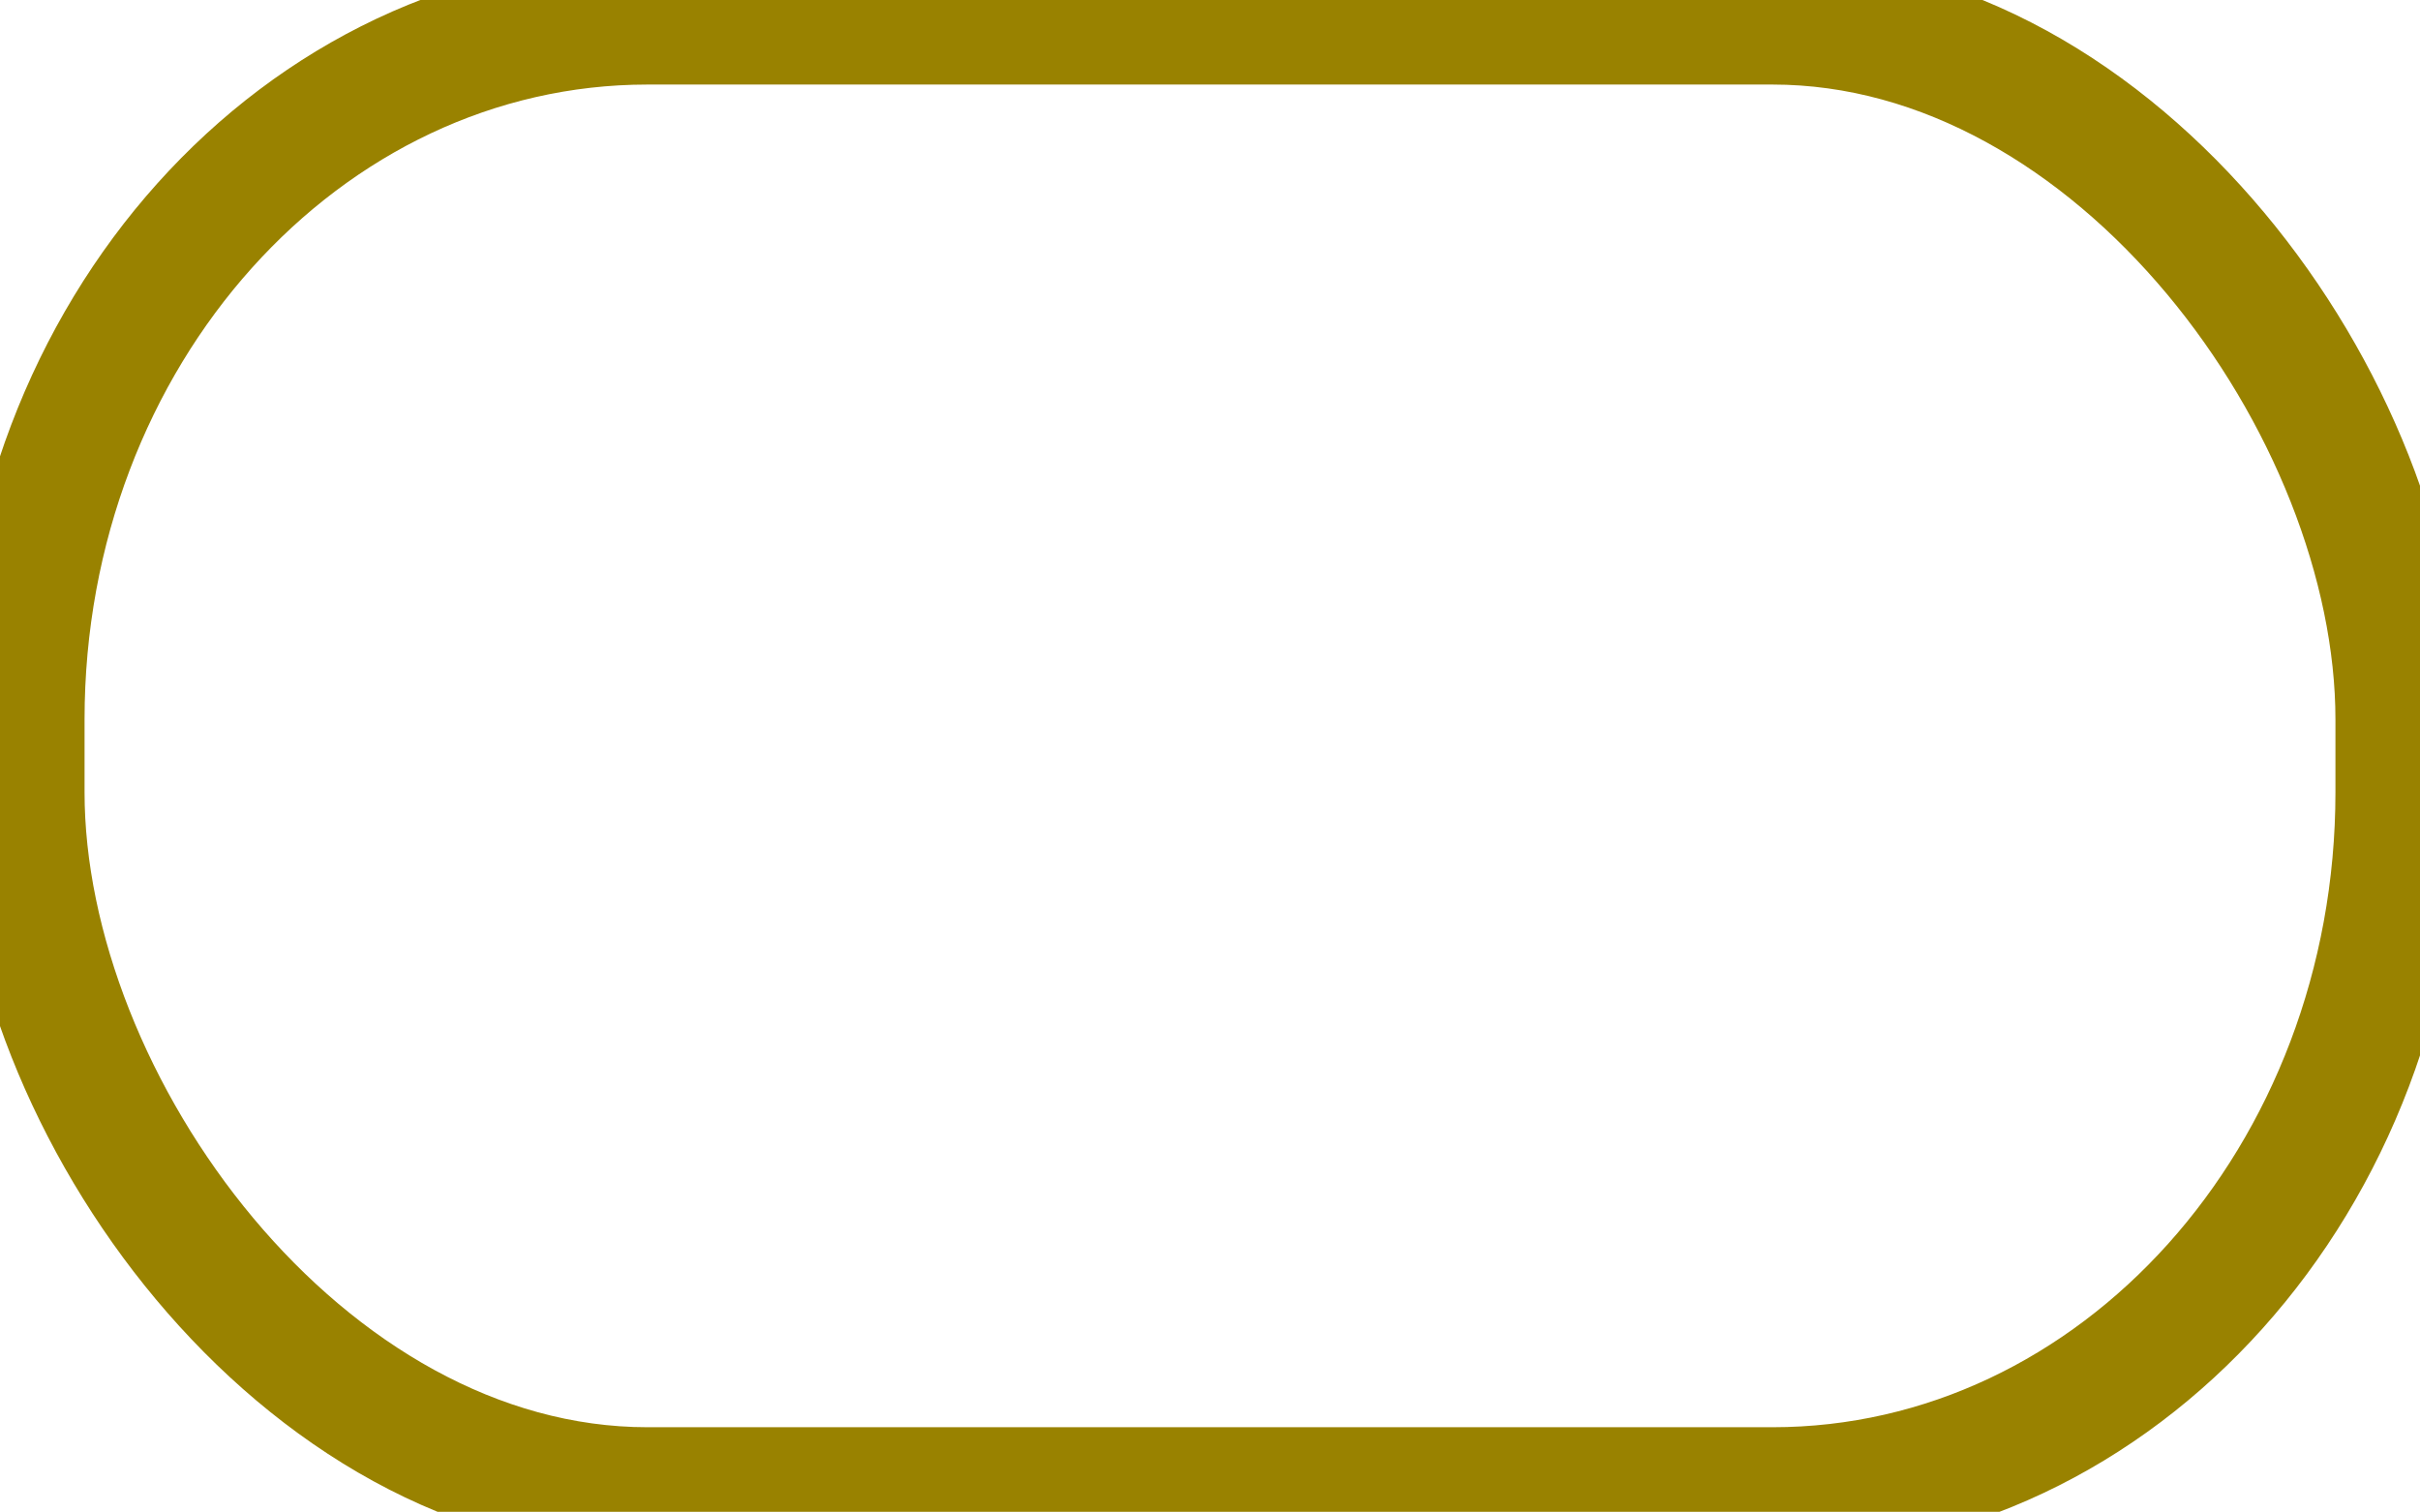 <?xml version="1.0" encoding="UTF-8" standalone="no"?>
<!-- Created with Inkscape (http://www.inkscape.org/) -->

<svg
   width="57.241mm"
   height="35.759mm"
   viewBox="0 0 57.241 35.759"
   version="1.1"
   id="svg5"
   inkscape:version="1.2.2 (732a01da63, 2022-12-09)"
   sodipodi:docname="sprocket-hole.svg"
   inkscape:export-filename="sprocket-hole-2.svg"
   inkscape:export-xdpi="96"
   inkscape:export-ydpi="96"
   xmlns:inkscape="http://www.inkscape.org/namespaces/inkscape"
   xmlns:sodipodi="http://sodipodi.sourceforge.net/DTD/sodipodi-0.dtd"
   xmlns="http://www.w3.org/2000/svg"
   xmlns:svg="http://www.w3.org/2000/svg">
  <sodipodi:namedview
     id="namedview7"
     pagecolor="#505050"
     bordercolor="#eeeeee"
     borderopacity="1"
     inkscape:showpageshadow="0"
     inkscape:pageopacity="0"
     inkscape:pagecheckerboard="0"
     inkscape:deskcolor="#505050"
     inkscape:document-units="mm"
     showgrid="false"
     inkscape:zoom="0.54362801"
     inkscape:cx="127.84477"
     inkscape:cy="418.48469"
     inkscape:window-width="958"
     inkscape:window-height="1008"
     inkscape:window-x="0"
     inkscape:window-y="0"
     inkscape:window-maximized="0"
     inkscape:current-layer="layer1" />
  <defs
     id="defs2" />
  <g
     inkscape:label="Layer 1"
     inkscape:groupmode="layer"
     id="layer1"
     transform="translate(-74.008,-38.561)">
    <rect
       style="fill:none;fill-rule:evenodd;stroke:#998200;stroke-width:3;stroke-linecap:round;stroke-linejoin:round;stroke-dasharray:none;stroke-opacity:1"
       id="rect945"
       width="56.241"
       height="34.759"
       x="74.508"
       y="39.061"
       rx="14.817"
       ry="16.519" />
  </g>
</svg>
